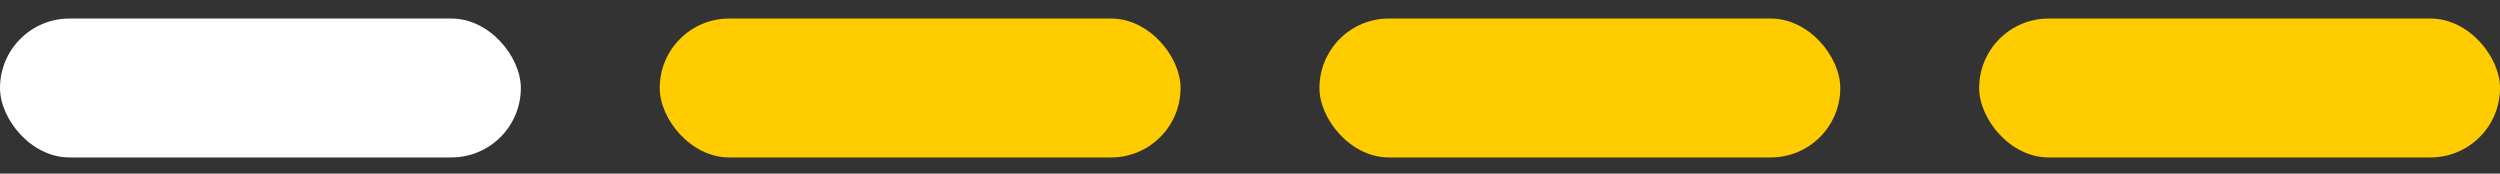 <svg xmlns="http://www.w3.org/2000/svg" width="72" height="5" viewBox="0 0 72 5" fill="none">
  <rect x="0" y="0" width="72" height="5" fill="#333333" stroke="none"/>
  <rect x="19" y="0.534" width="15" height="4" rx="2" fill="#FFCC00"/>
  <rect y="0.534" width="15" height="4" rx="2" fill="white"/>
  <rect x="38" y="0.534" width="15" height="4" rx="2" fill="#FFCC00"/>
  <rect x="57" y="0.534" width="15" height="4" rx="2" fill="#FFCC00"/>
</svg>